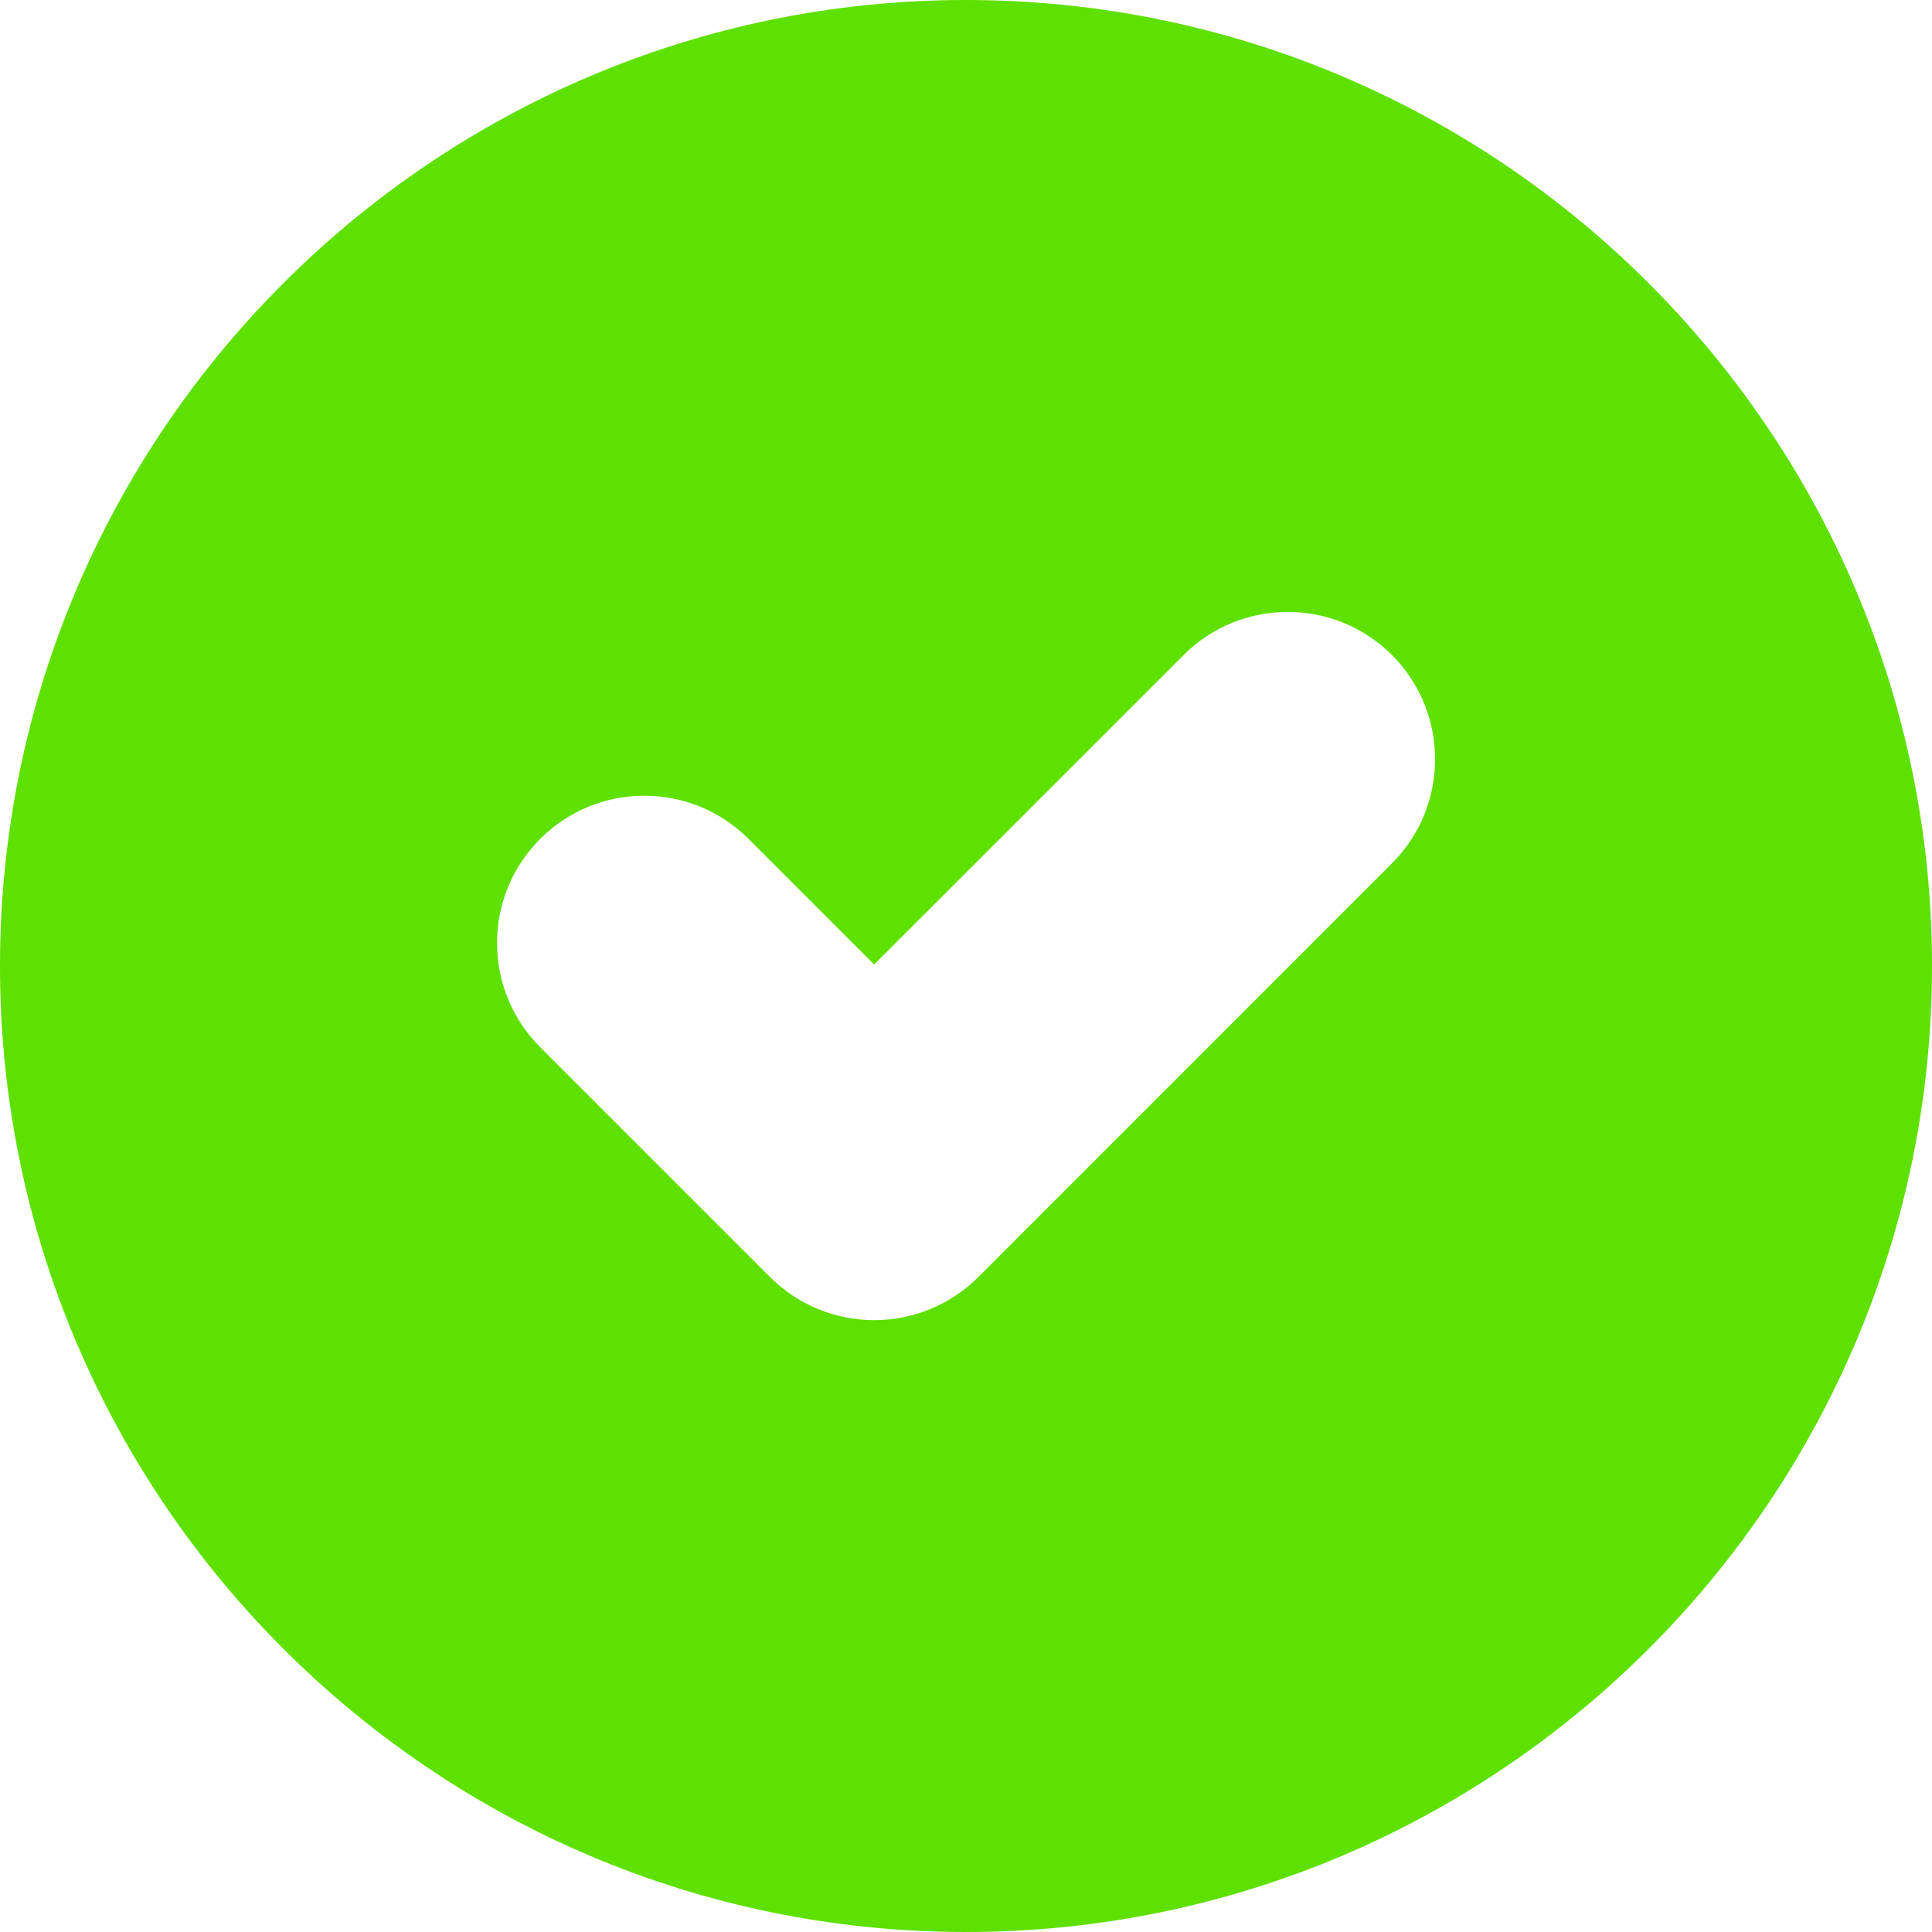 <?xml version="1.0" encoding="iso-8859-1"?>
<!-- Generator: Adobe Illustrator 16.0.0, SVG Export Plug-In . SVG Version: 6.00 Build 0)  -->
<!DOCTYPE svg PUBLIC "-//W3C//DTD SVG 1.1//EN" "http://www.w3.org/Graphics/SVG/1.1/DTD/svg11.dtd">
<svg xmlns="http://www.w3.org/2000/svg" xmlns:xlink="http://www.w3.org/1999/xlink" version="1.1" id="Capa_1" x="0px" y="0px" width="512px" height="512px" viewBox="0 0 40 40" style="enable-background:new 0 0 40 40;" xml:space="preserve">
<g>
	<path d="M20,0C8.974,0,0,8.973,0,20c0,11.027,8.974,20,20,20c11.029,0,20-8.973,20-20C40,8.973,31.029,0,20,0z M28.818,17.875   l-8.562,8.564c-0.596,0.595-1.377,0.893-2.158,0.893c-0.779,0-1.561-0.298-2.156-0.893l-4.758-4.758   c-1.191-1.191-1.191-3.124,0-4.313c1.191-1.192,3.121-1.192,4.314,0l2.6,2.6l6.408-6.407c1.188-1.189,3.123-1.189,4.312,0   C30.01,14.752,30.01,16.684,28.818,17.875z" fill="#5ee000"/>
</g>
<g>
</g>
<g>
</g>
<g>
</g>
<g>
</g>
<g>
</g>
<g>
</g>
<g>
</g>
<g>
</g>
<g>
</g>
<g>
</g>
<g>
</g>
<g>
</g>
<g>
</g>
<g>
</g>
<g>
</g>
</svg>
